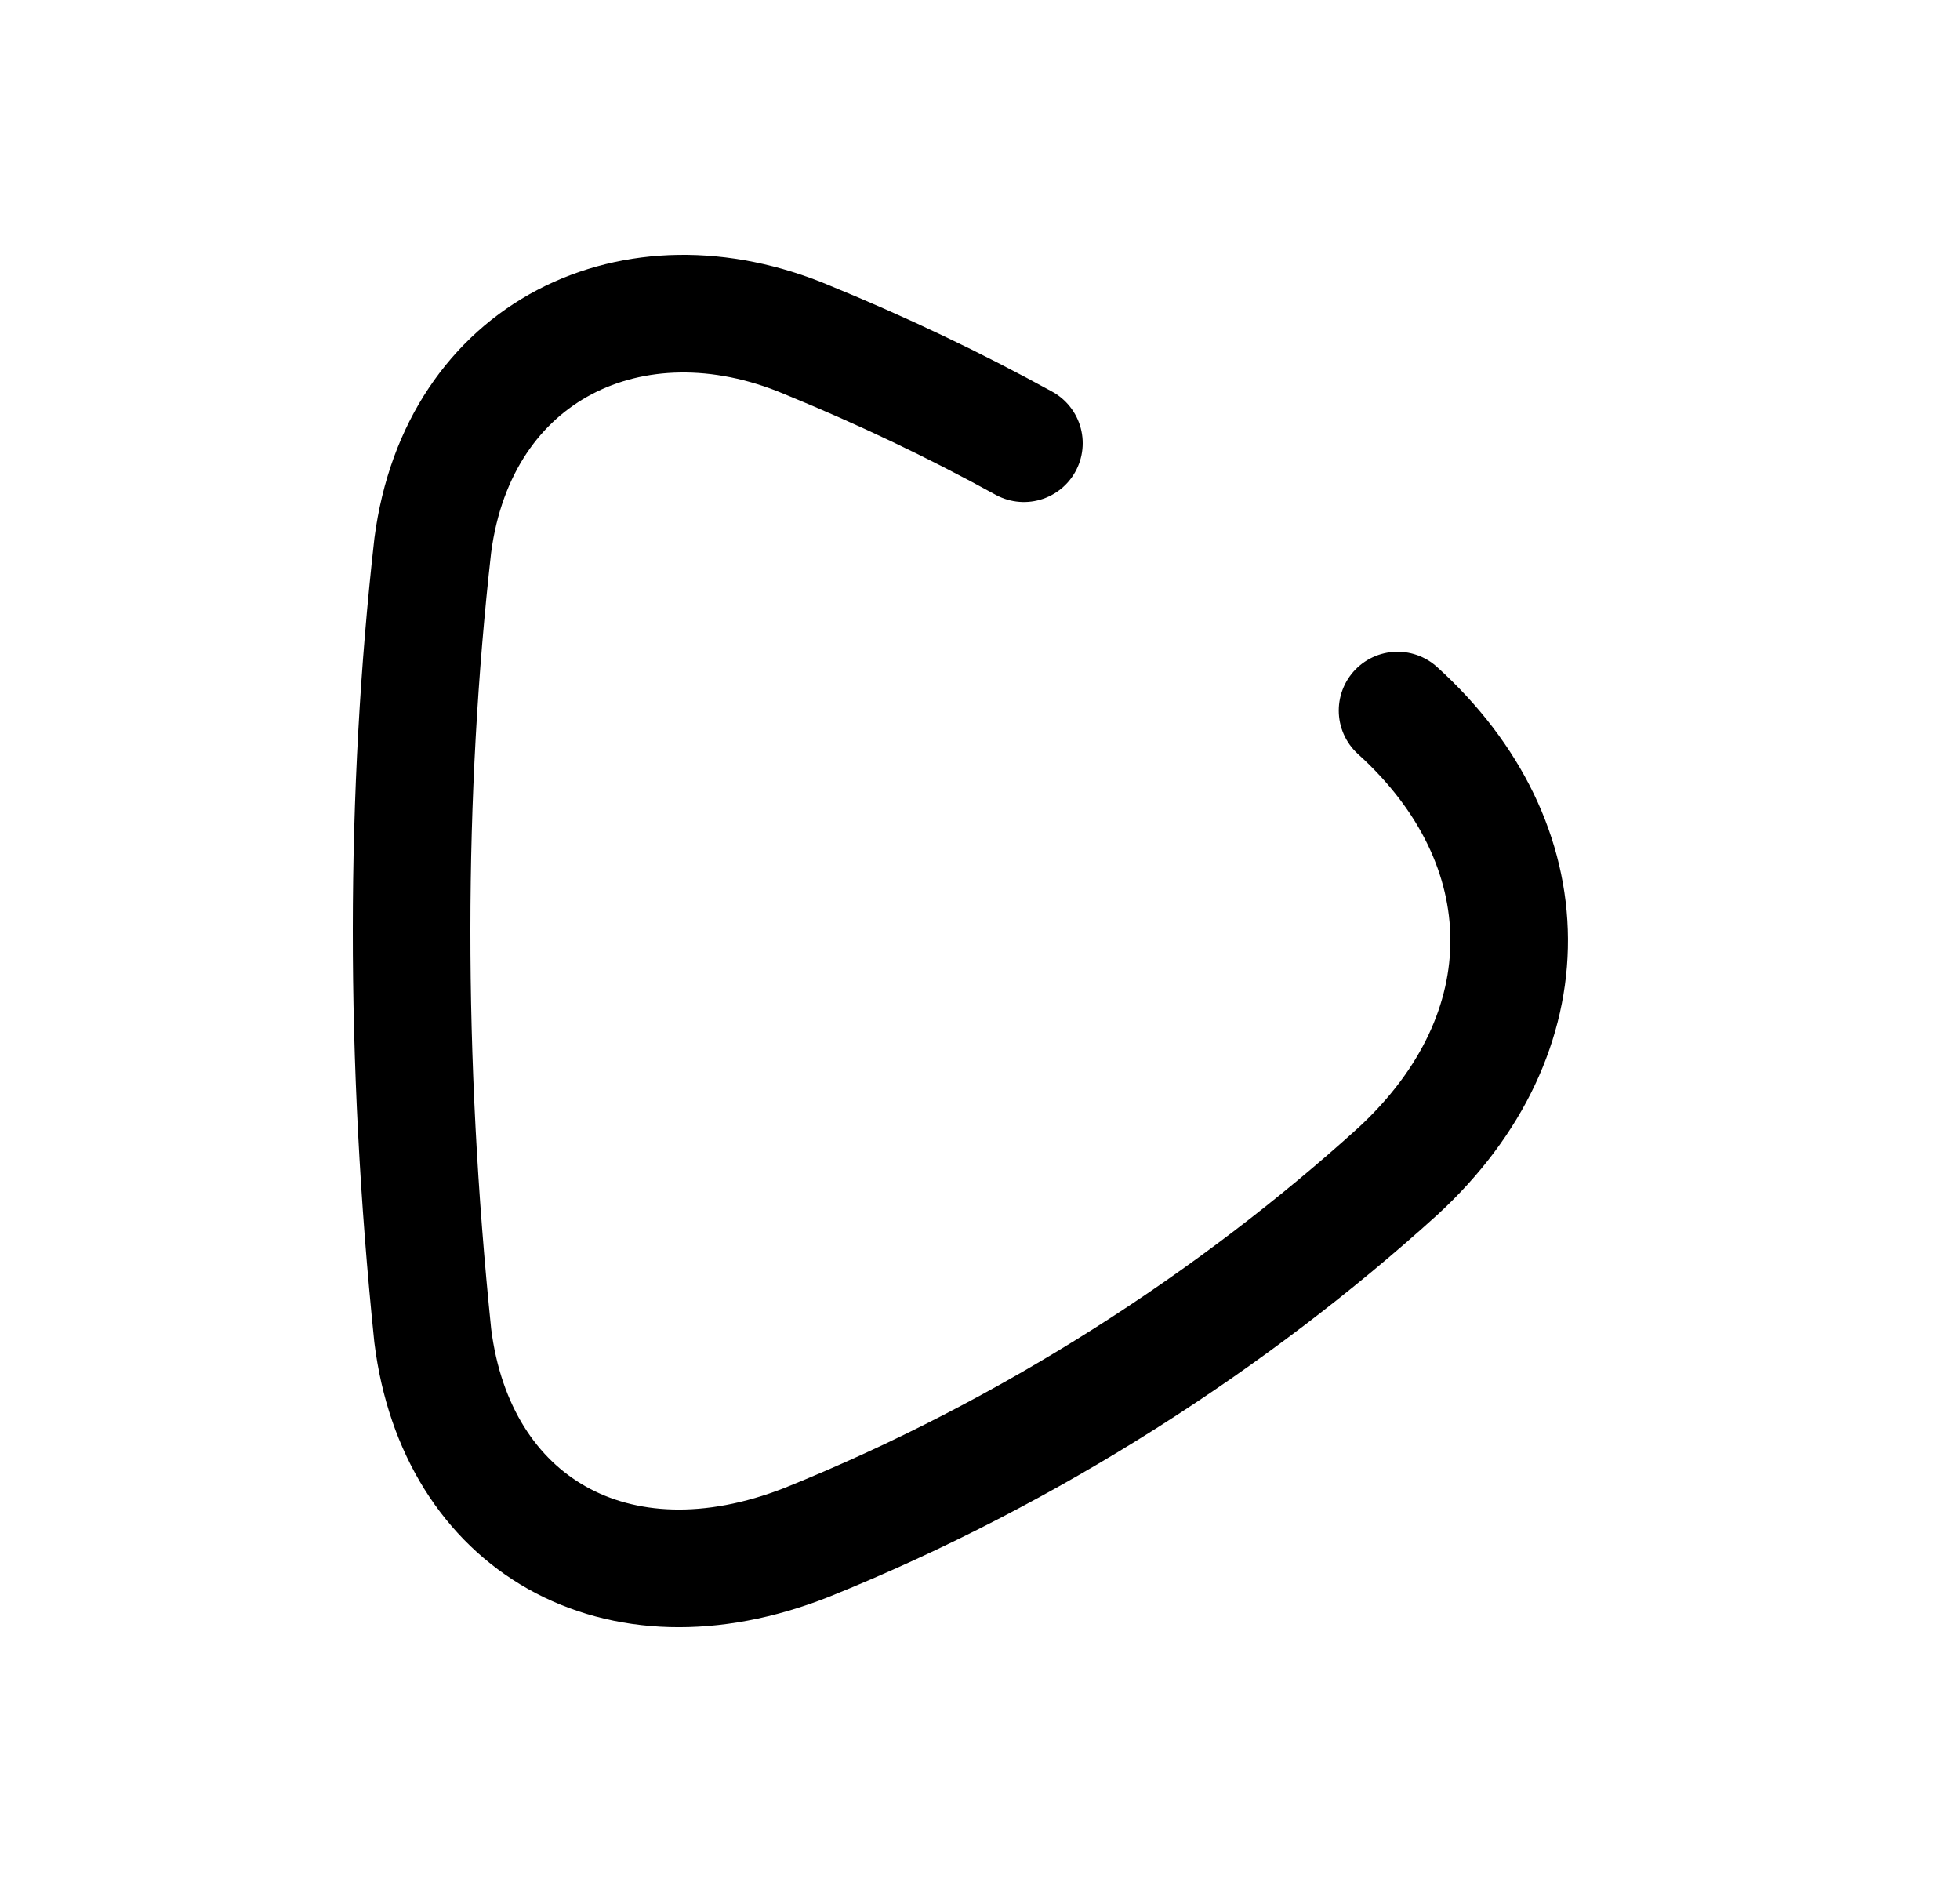 <svg width="25" height="24" viewBox="0 0 25 24" fill="none" xmlns="http://www.w3.org/2000/svg">
<path d="M17.826 9.061C19.702 10.759 19.746 13.175 17.826 14.94C15.747 16.823 13.149 18.517 10.29 19.669C7.857 20.628 5.819 19.432 5.52 17.034C5.156 13.498 5.164 10.114 5.52 6.956C5.846 4.463 8.091 3.405 10.29 4.332C11.248 4.724 12.171 5.163 13.06 5.652" stroke="black" stroke-width="1.5" stroke-linecap="round" stroke-linejoin="round"/>
</svg>